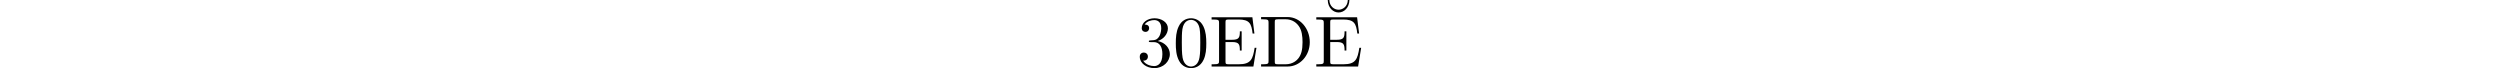 <?xml version='1.0' encoding='UTF-8'?>
<!-- This file was generated by dvisvgm 3.1.1 -->
<svg version='1.1' xmlns='http://www.w3.org/2000/svg' xmlns:xlink='http://www.w3.org/1999/xlink' width='343.711pt' height='9.365pt' viewBox='0 -9.365 343.711 9.365'>
<g id='page1'>
<g transform='matrix(1 0 0 -1 0 0)'>
<path d='M160.836 1.922C160.836 2.739 160.209 3.516 159.173 3.725C159.99 3.994 160.567 4.691 160.567 5.478C160.567 6.295 159.691 6.853 158.734 6.853C157.728 6.853 156.971 6.256 156.971 5.498C156.971 5.17 157.191 4.981 157.479 4.981C157.788 4.981 157.987 5.2 157.987 5.488C157.987 5.987 157.519 5.987 157.37 5.987C157.679 6.475 158.336 6.604 158.695 6.604C159.103 6.604 159.651 6.385 159.651 5.488C159.651 5.369 159.631 4.791 159.372 4.353C159.073 3.875 158.734 3.845 158.486 3.835C158.406 3.825 158.167 3.805 158.097 3.805C158.017 3.795 157.947 3.785 157.947 3.686C157.947 3.576 158.017 3.576 158.187 3.576H158.625C159.442 3.576 159.81 2.899 159.81 1.922C159.81 .568 159.123 .279 158.685 .279C158.256 .279 157.509 .448 157.161 1.036C157.509 .986 157.818 1.205 157.818 1.584C157.818 1.942 157.549 2.142 157.26 2.142C157.021 2.142 156.702 2.002 156.702 1.564C156.702 .657 157.629-0 158.715-0C159.93-0 160.836 .906 160.836 1.922ZM165.847 3.406C165.847 4.203 165.798 5 165.449 5.737C164.991 6.694 164.174 6.853 163.756 6.853C163.158 6.853 162.431 6.594 162.022 5.668C161.704 4.981 161.654 4.203 161.654 3.406C161.654 2.66 161.694 1.763 162.102 1.006C162.53 .199 163.257-0 163.746-0C164.283-0 165.041 .209 165.479 1.155C165.798 1.843 165.847 2.62 165.847 3.406ZM165.021 3.526C165.021 2.779 165.021 2.102 164.911 1.464C164.762 .518 164.194 .219 163.746 .219C163.357 .219 162.769 .468 162.59 1.424C162.481 2.022 162.481 2.938 162.481 3.526C162.481 4.164 162.481 4.821 162.56 5.359C162.75 6.544 163.497 6.634 163.746 6.634C164.074 6.634 164.732 6.455 164.921 5.469C165.021 4.911 165.021 4.154 165.021 3.526ZM172.741 2.789H172.492C172.243 1.255 172.014 .528 170.301 .528H168.976C168.508 .528 168.488 .597 168.488 .926V3.586H169.384C170.351 3.586 170.46 3.267 170.46 2.421H170.709V5.06H170.46C170.46 4.203 170.351 3.895 169.384 3.895H168.488V6.285C168.488 6.614 168.508 6.684 168.976 6.684H170.261C171.785 6.684 172.054 6.136 172.213 4.752H172.463L172.183 6.993H166.575V6.684H166.814C167.581 6.684 167.601 6.574 167.601 6.216V.996C167.601 .637 167.581 .528 166.814 .528H166.575V.219H172.323L172.741 2.789ZM180.074 3.566C180.074 5.459 178.729 7.022 177.025 7.022H173.38V6.714H173.619C174.386 6.714 174.406 6.604 174.406 6.246V.996C174.406 .637 174.386 .528 173.619 .528H173.38V.219H177.025C178.699 .219 180.074 1.693 180.074 3.566ZM179.078 3.566C179.078 2.46 178.888 1.863 178.53 1.375C178.33 1.106 177.763 .528 176.757 .528H175.75C175.282 .528 175.262 .597 175.262 .926V6.315C175.262 6.644 175.282 6.714 175.75 6.714H176.747C177.364 6.714 178.051 6.495 178.56 5.787C178.988 5.2 179.078 4.343 179.078 3.566ZM187.137 2.789H186.888C186.639 1.255 186.41 .528 184.696 .528H183.372C182.904 .528 182.884 .597 182.884 .926V3.586H183.78C184.746 3.586 184.856 3.267 184.856 2.421H185.105V5.06H184.856C184.856 4.203 184.746 3.895 183.78 3.895H182.884V6.285C182.884 6.614 182.904 6.684 183.372 6.684H184.657C186.181 6.684 186.45 6.136 186.609 4.752H186.858L186.579 6.993H180.971V6.684H181.21C181.977 6.684 181.997 6.574 181.997 6.216V.996C181.997 .637 181.977 .528 181.21 .528H180.971V.219H186.719L187.137 2.789ZM185.523 9.363H185.304C185.284 8.497 184.627 8.029 184.039 8.029C183.412 8.029 182.784 8.517 182.764 9.363H182.545C182.565 8.287 183.292 7.65 184.029 7.65C184.806 7.65 185.503 8.317 185.523 9.363Z'/>
</g>
</g>
</svg>